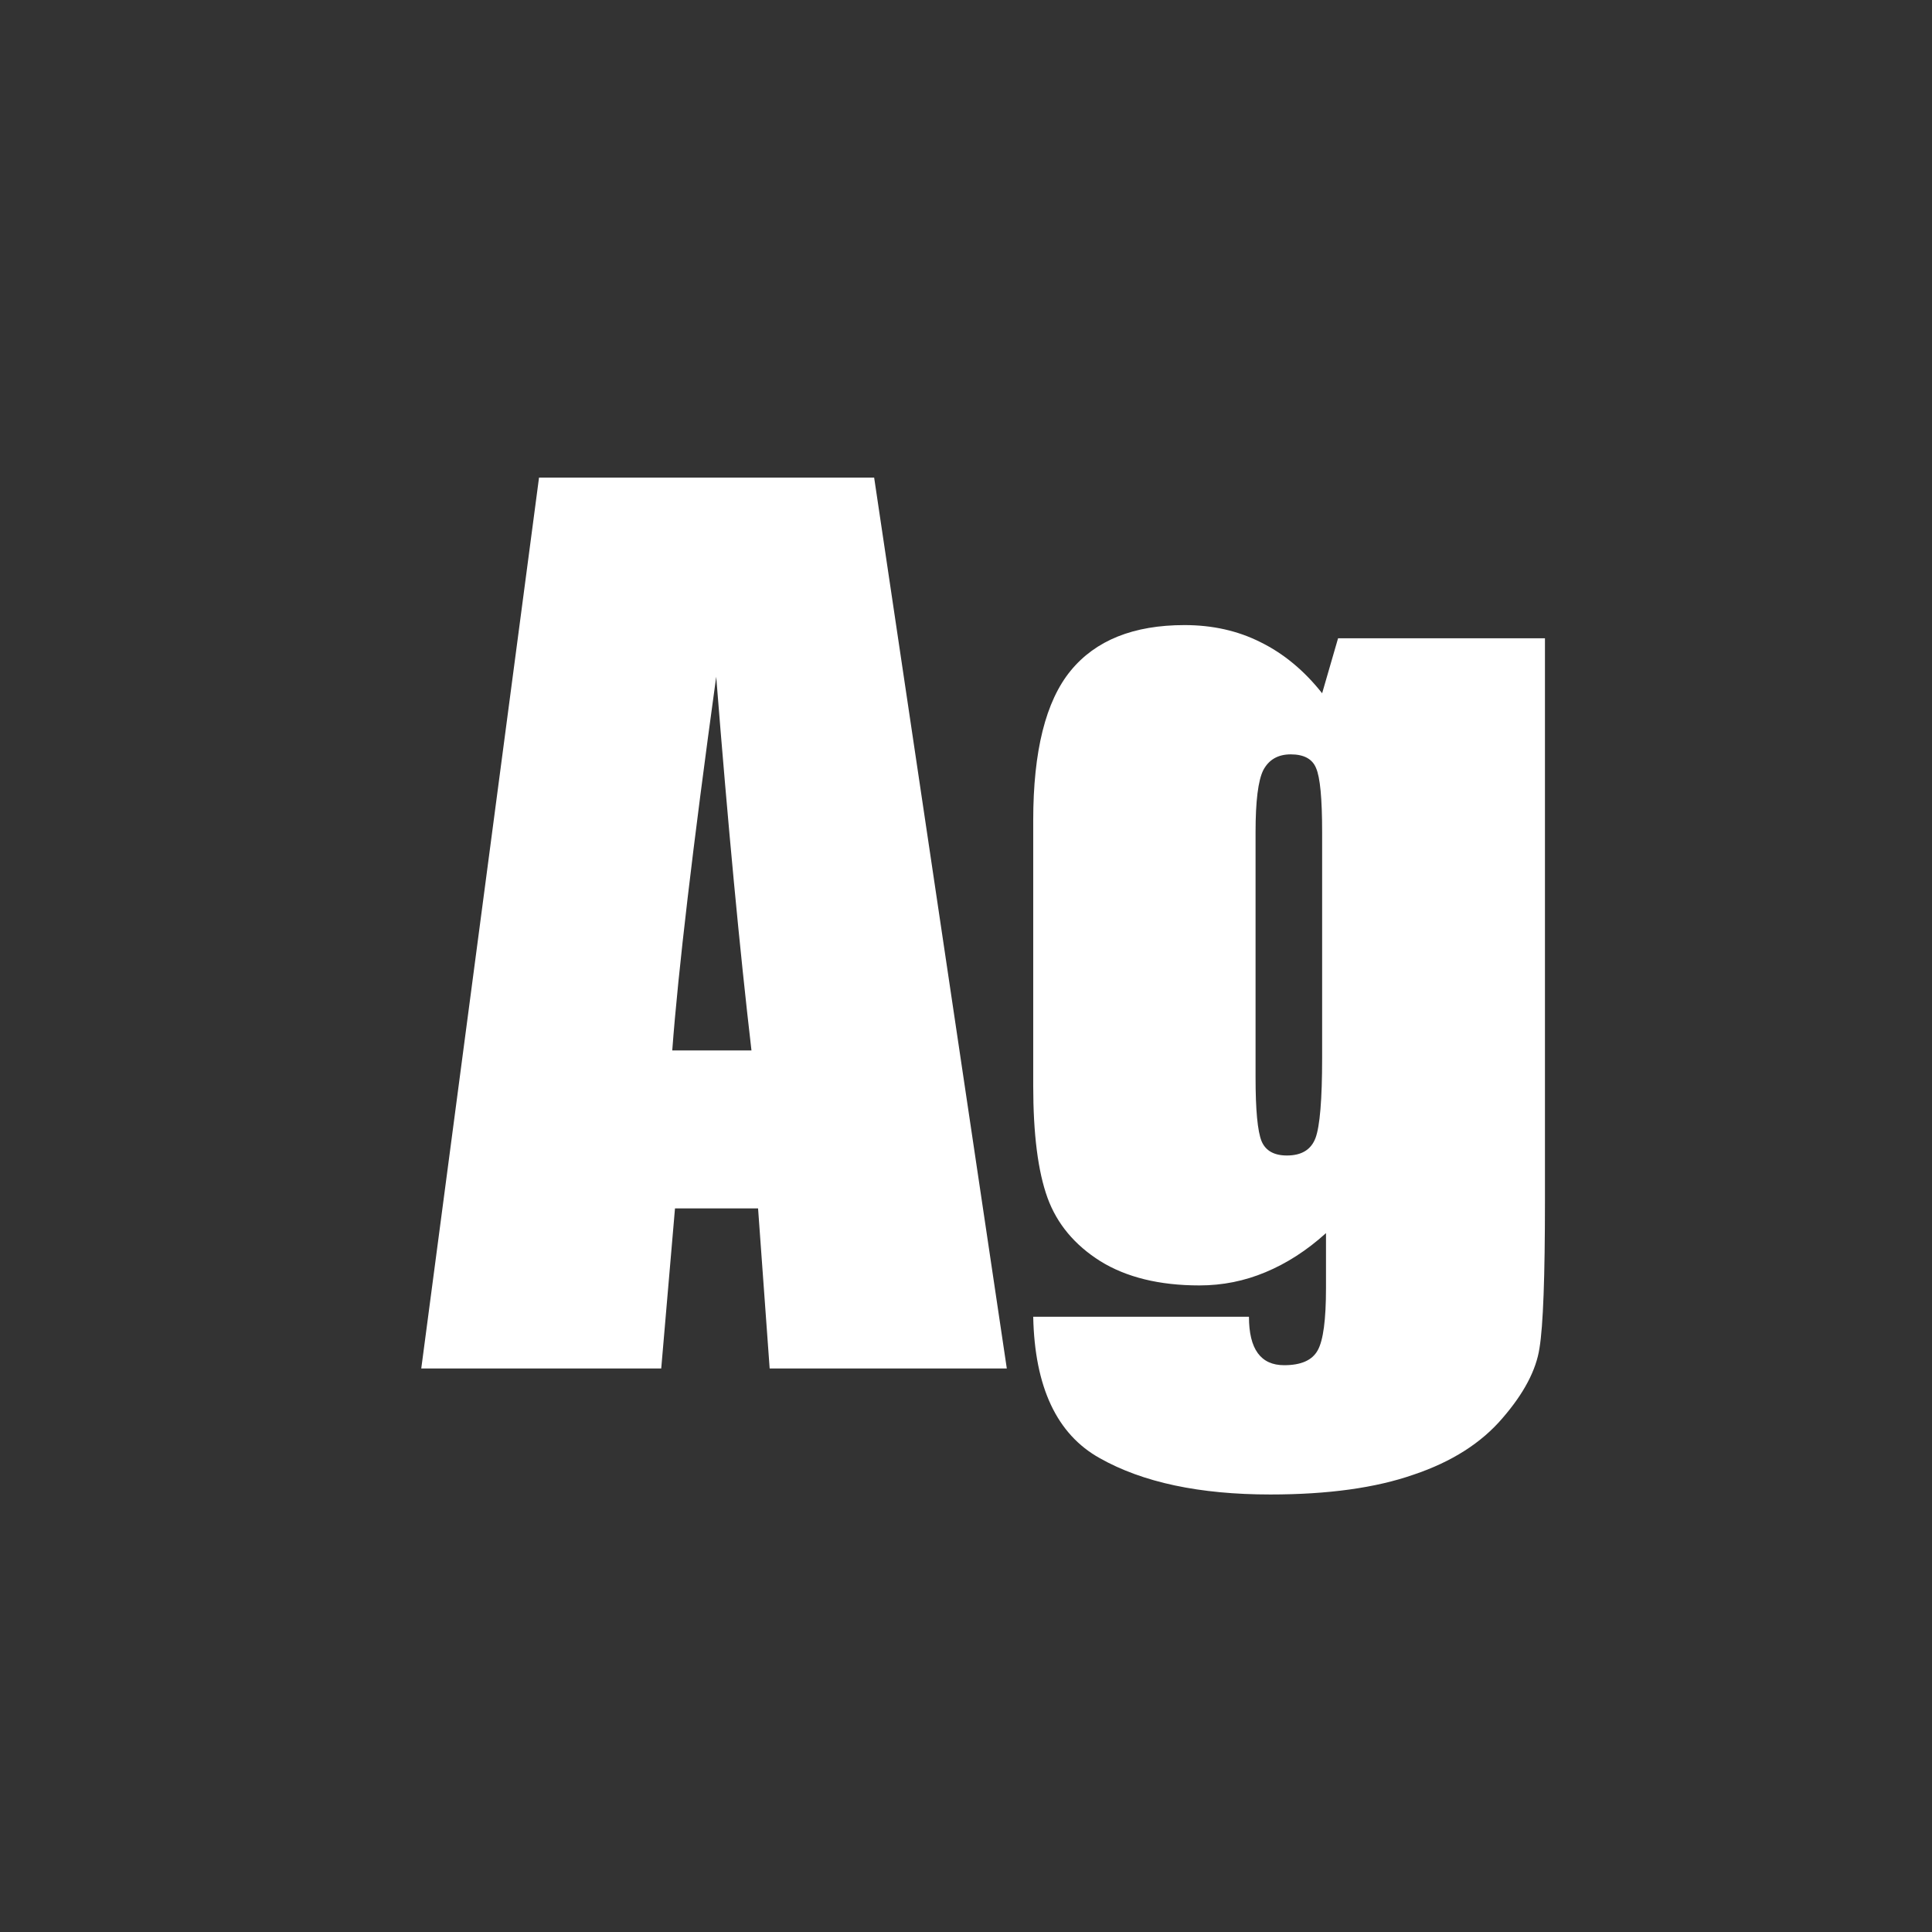 <svg width="24" height="24" viewBox="0 0 24 24" fill="none" xmlns="http://www.w3.org/2000/svg">
<rect x="0" y="0" width="24" height="24" fill="#333333" stroke="none"/>
<path d="M10.859 5.933L12.507 17H9.561L9.417 15.011H8.385L8.214 17H5.233L6.696 5.933H10.859ZM9.335 13.049C9.189 11.796 9.043 10.248 8.897 8.407C8.606 10.522 8.424 12.069 8.351 13.049H9.335ZM19.192 7.929V14.915C19.192 15.858 19.17 16.469 19.124 16.747C19.083 17.02 18.93 17.31 18.666 17.615C18.402 17.925 18.033 18.16 17.559 18.319C17.089 18.483 16.497 18.565 15.781 18.565C14.902 18.565 14.195 18.415 13.662 18.114C13.129 17.818 12.853 17.232 12.835 16.357H15.515C15.515 16.759 15.661 16.959 15.952 16.959C16.162 16.959 16.301 16.898 16.369 16.774C16.438 16.651 16.472 16.394 16.472 16.002V15.318C16.235 15.533 15.984 15.694 15.72 15.804C15.46 15.913 15.187 15.968 14.899 15.968C14.403 15.968 13.992 15.867 13.669 15.667C13.35 15.466 13.131 15.204 13.013 14.881C12.894 14.553 12.835 14.088 12.835 13.486V10.191C12.835 9.33 12.99 8.71 13.3 8.332C13.61 7.954 14.081 7.765 14.715 7.765C15.061 7.765 15.376 7.835 15.658 7.977C15.945 8.118 16.201 8.33 16.424 8.612L16.622 7.929H19.192ZM16.424 10.335C16.424 9.92 16.399 9.656 16.349 9.542C16.303 9.428 16.198 9.371 16.034 9.371C15.875 9.371 15.761 9.437 15.692 9.569C15.629 9.697 15.597 9.952 15.597 10.335V13.384C15.597 13.789 15.622 14.054 15.672 14.177C15.722 14.295 15.827 14.354 15.986 14.354C16.169 14.354 16.287 14.282 16.342 14.136C16.396 13.99 16.424 13.659 16.424 13.145V10.335Z" fill="white"/>
</svg>
